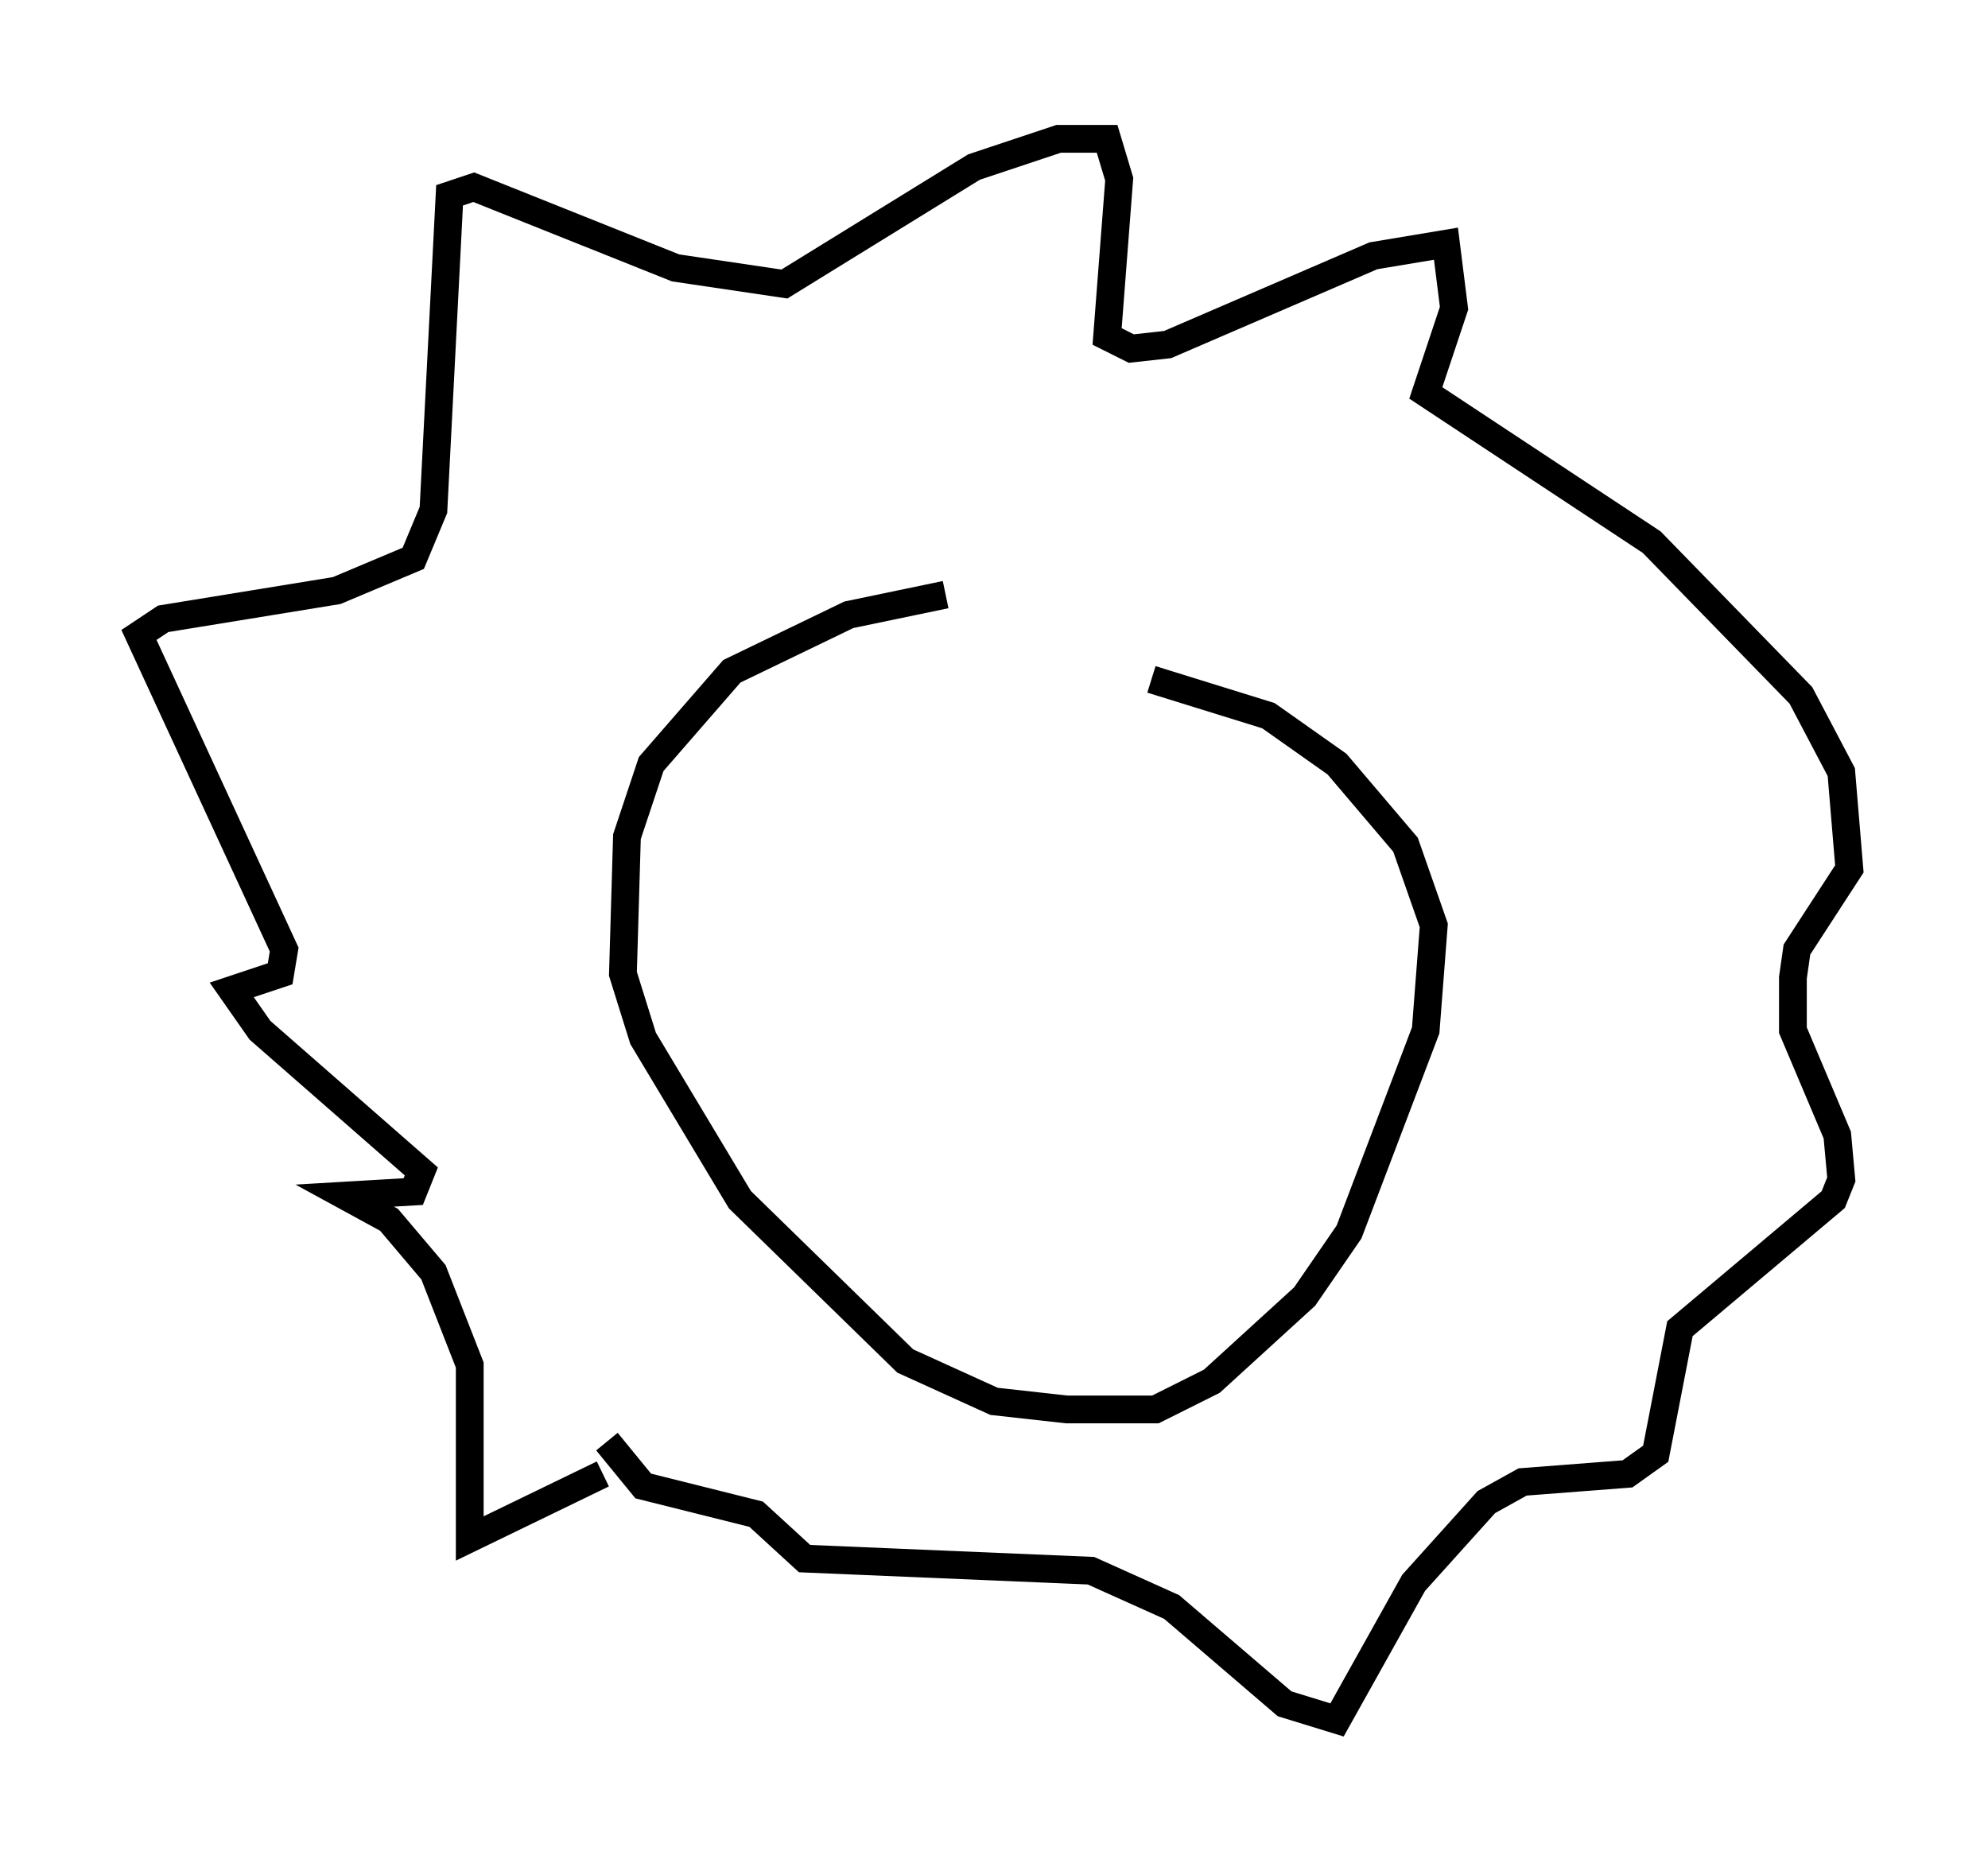 <?xml version="1.0" encoding="utf-8" ?>
<svg baseProfile="full" height="66.938" version="1.1" width="71.586" xmlns="http://www.w3.org/2000/svg" xmlns:ev="http://www.w3.org/2001/xml-events" xmlns:xlink="http://www.w3.org/1999/xlink"><defs /><rect fill="white" height="66.938" width="71.586" x="0" y="0" /><path d="M40.006, 21.559 m-5.955, -0.145 l-3.486, 0.726 -4.212, 2.034 l-2.905, 3.341 -0.872, 2.615 l-0.145, 4.939 0.726, 2.324 l3.486, 5.81 5.955, 5.81 l3.196, 1.453 2.615, 0.291 l3.196, 0.0 2.034, -1.017 l3.341, -3.05 1.598, -2.324 l2.76, -7.263 0.291, -3.777 l-1.017, -2.905 -2.469, -2.905 l-2.469, -1.743 -4.212, -1.307 m-19.754, 28.614 l-4.793, 2.324 0.0, -6.246 l-1.307, -3.341 -1.598, -1.888 l-1.598, -0.872 2.469, -0.145 l0.291, -0.726 -5.81, -5.084 l-1.017, -1.453 1.743, -0.581 l0.145, -0.872 -5.229, -11.33 l0.872, -0.581 6.246, -1.017 l2.76, -1.162 0.726, -1.743 l0.581, -11.33 0.872, -0.291 l7.263, 2.905 3.922, 0.581 l6.827, -4.212 3.05, -1.017 l1.743, 0.0 0.436, 1.453 l-0.436, 5.665 0.872, 0.436 l1.307, -0.145 7.408, -3.196 l2.615, -0.436 0.291, 2.324 l-1.017, 3.05 8.134, 5.374 l5.374, 5.52 1.453, 2.76 l0.291, 3.486 -1.888, 2.905 l-0.145, 1.017 0.0, 1.888 l1.598, 3.777 0.145, 1.598 l-0.291, 0.726 -5.52, 4.648 l-0.872, 4.503 -1.017, 0.726 l-3.777, 0.291 -1.307, 0.726 l-2.615, 2.905 -2.76, 4.939 l-1.888, -0.581 -4.067, -3.486 l-2.905, -1.307 -10.313, -0.436 l-1.743, -1.598 -4.067, -1.017 l-1.307, -1.598 m11.475, -10.313 " fill="none" stroke="black" stroke-width="1" /></svg>